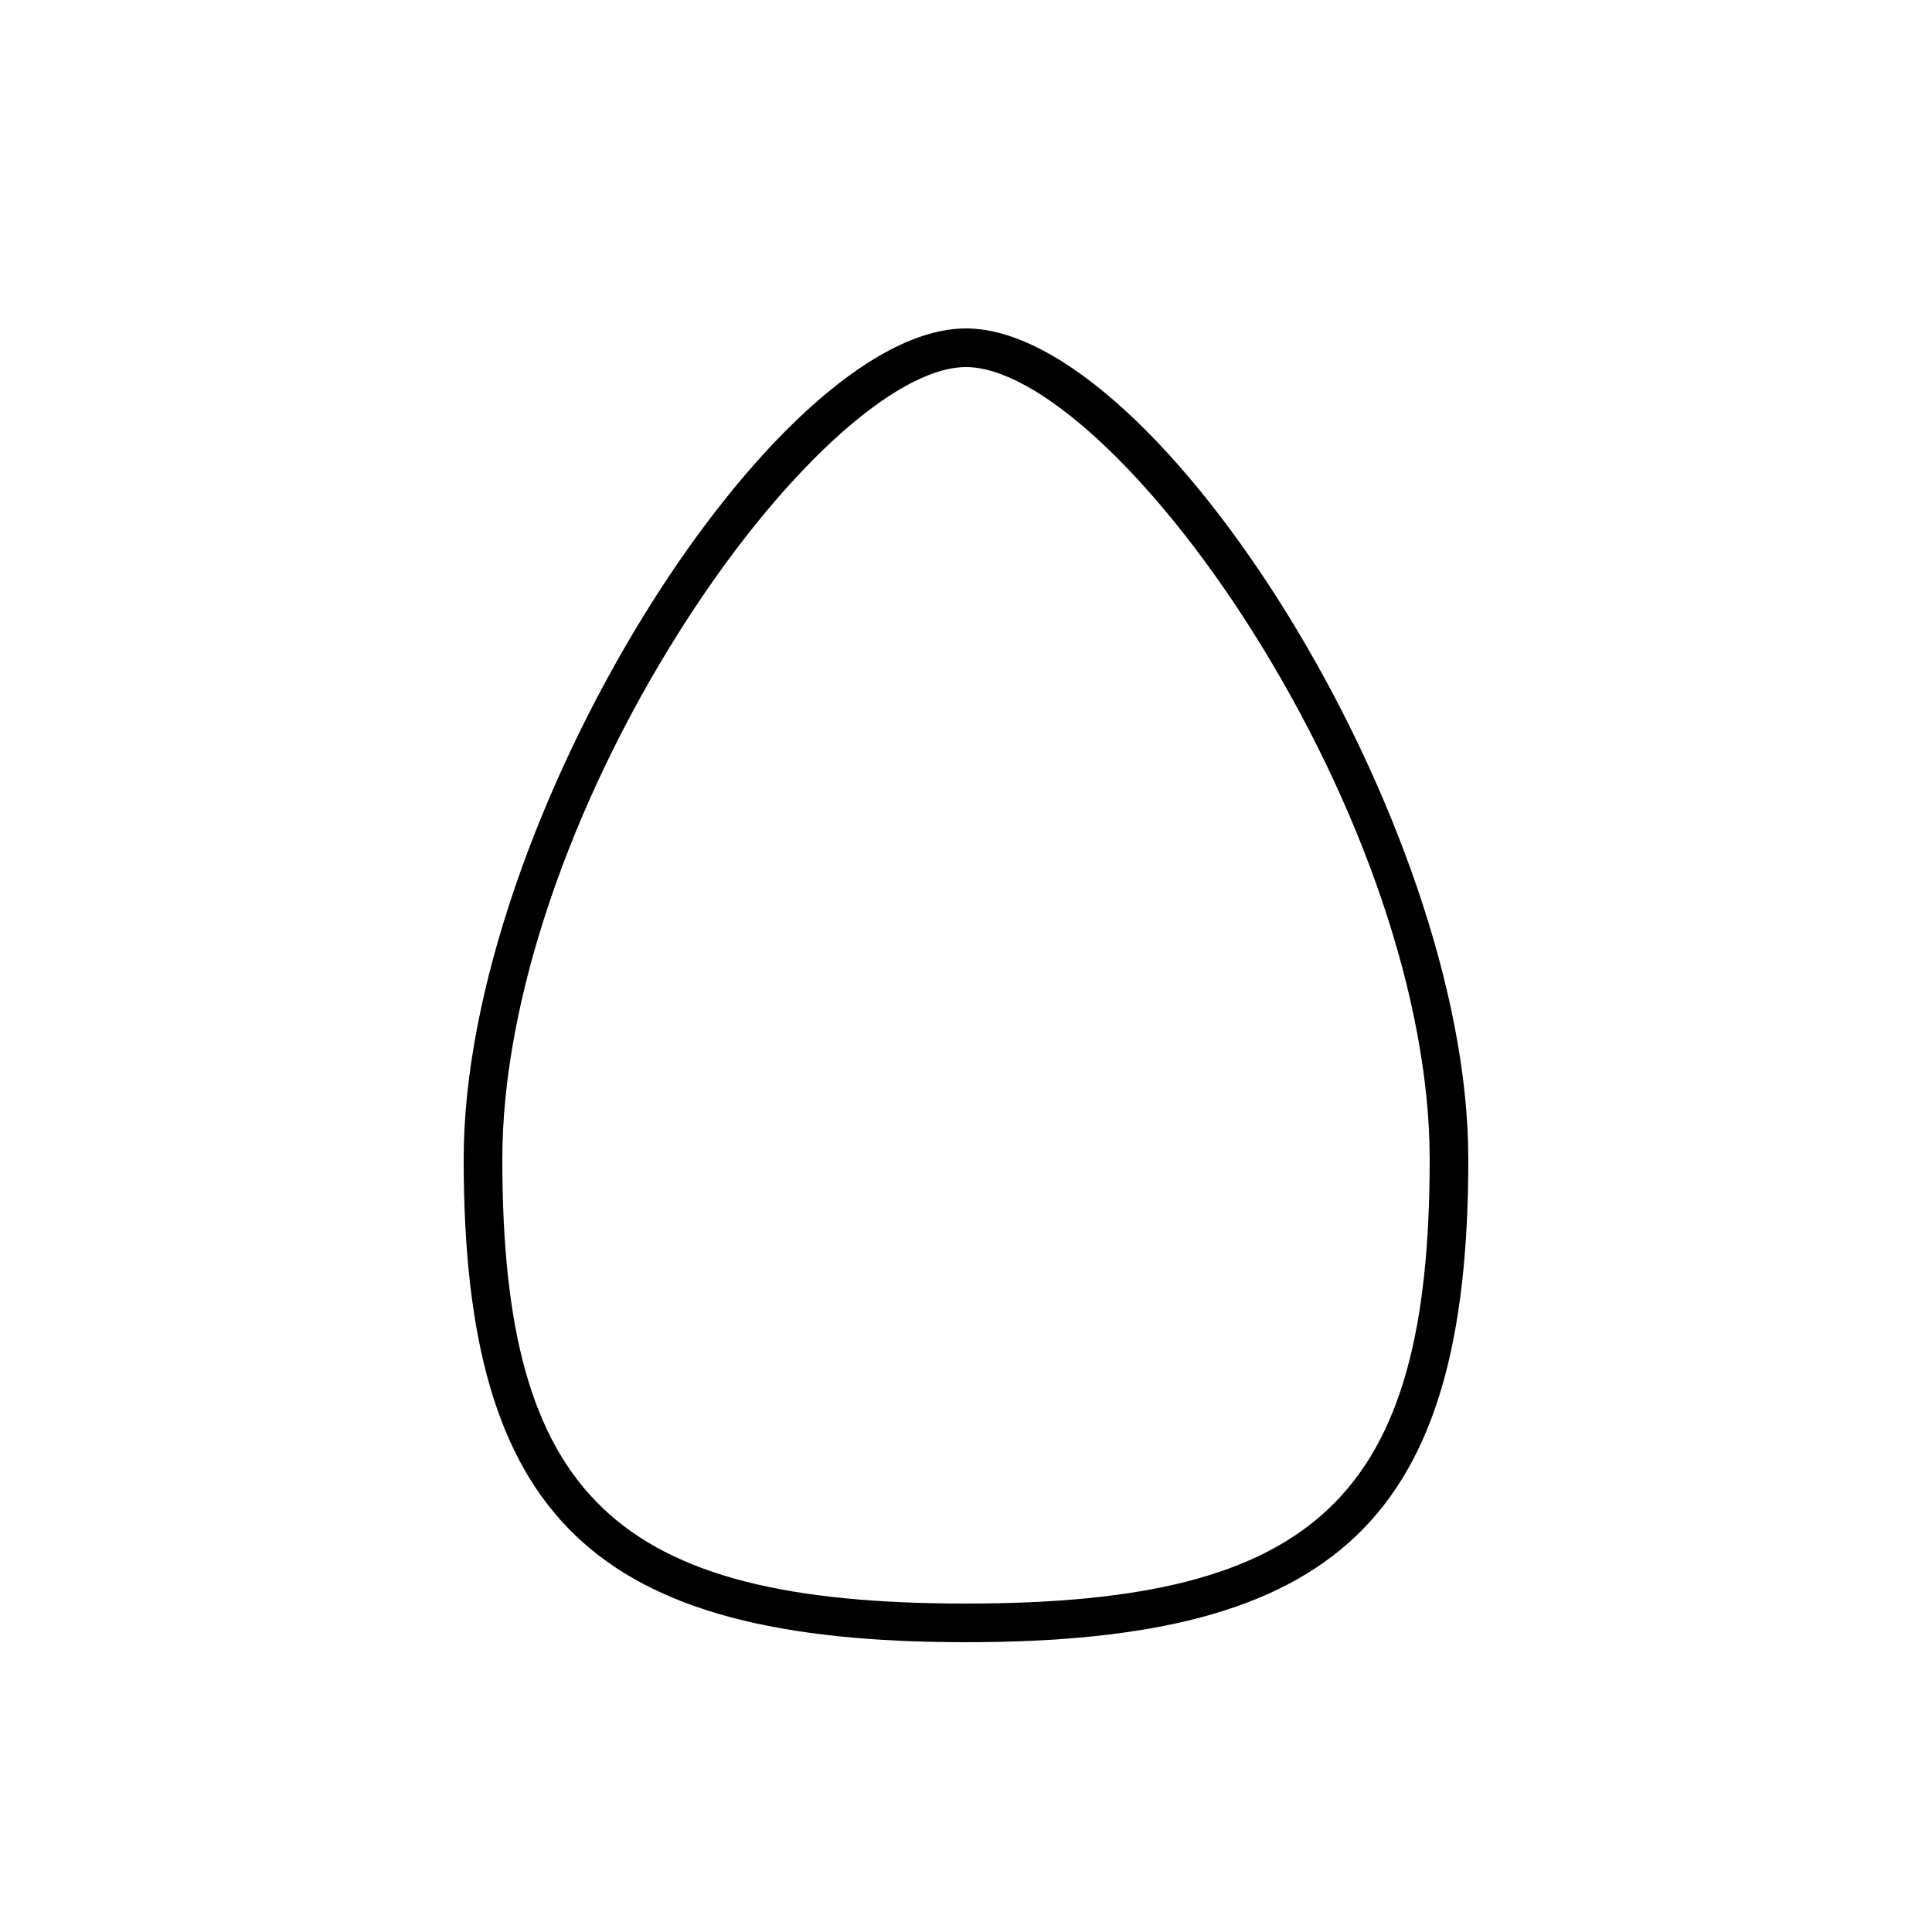 <?xml version="1.0" encoding="UTF-8" standalone="no"?>
<svg width="100px" height="100px" viewBox="0 0 100 100" version="1.1" xmlns="http://www.w3.org/2000/svg" xmlns:xlink="http://www.w3.org/1999/xlink" xmlns:sketch="http://www.bohemiancoding.com/sketch/ns">
    <!-- Generator: Sketch 3.3.3 (12081) - http://www.bohemiancoding.com/sketch -->
    <title>17-09-2015 egg</title>
    <desc>Created with Sketch.</desc>
    <defs></defs>
    <g id="January" stroke="none" stroke-width="1" fill="none" fill-rule="evenodd" sketch:type="MSPage">
        <g id="17-09-2015-egg" sketch:type="MSArtboardGroup" fill="#000000">
            <path d="M50,85 C69.235,85 76,78.606 76,60 C76,42.48 59.924,17 50,17 C40.076,17 24,42.48 24,60 C24,78.606 30.765,85 50,85 L50,85 Z M50,83 C31.845,83 26,77.475 26,60 C26,51.733 29.564,41.566 35.158,32.699 C40.334,24.496 46.33,19 50,19 C53.67,19 59.666,24.496 64.842,32.699 C70.436,41.566 74,51.733 74,60 C74,77.475 68.155,83 50,83 L50,83 Z" id="egg" sketch:type="MSShapeGroup"></path>
        </g>
    </g>
</svg>